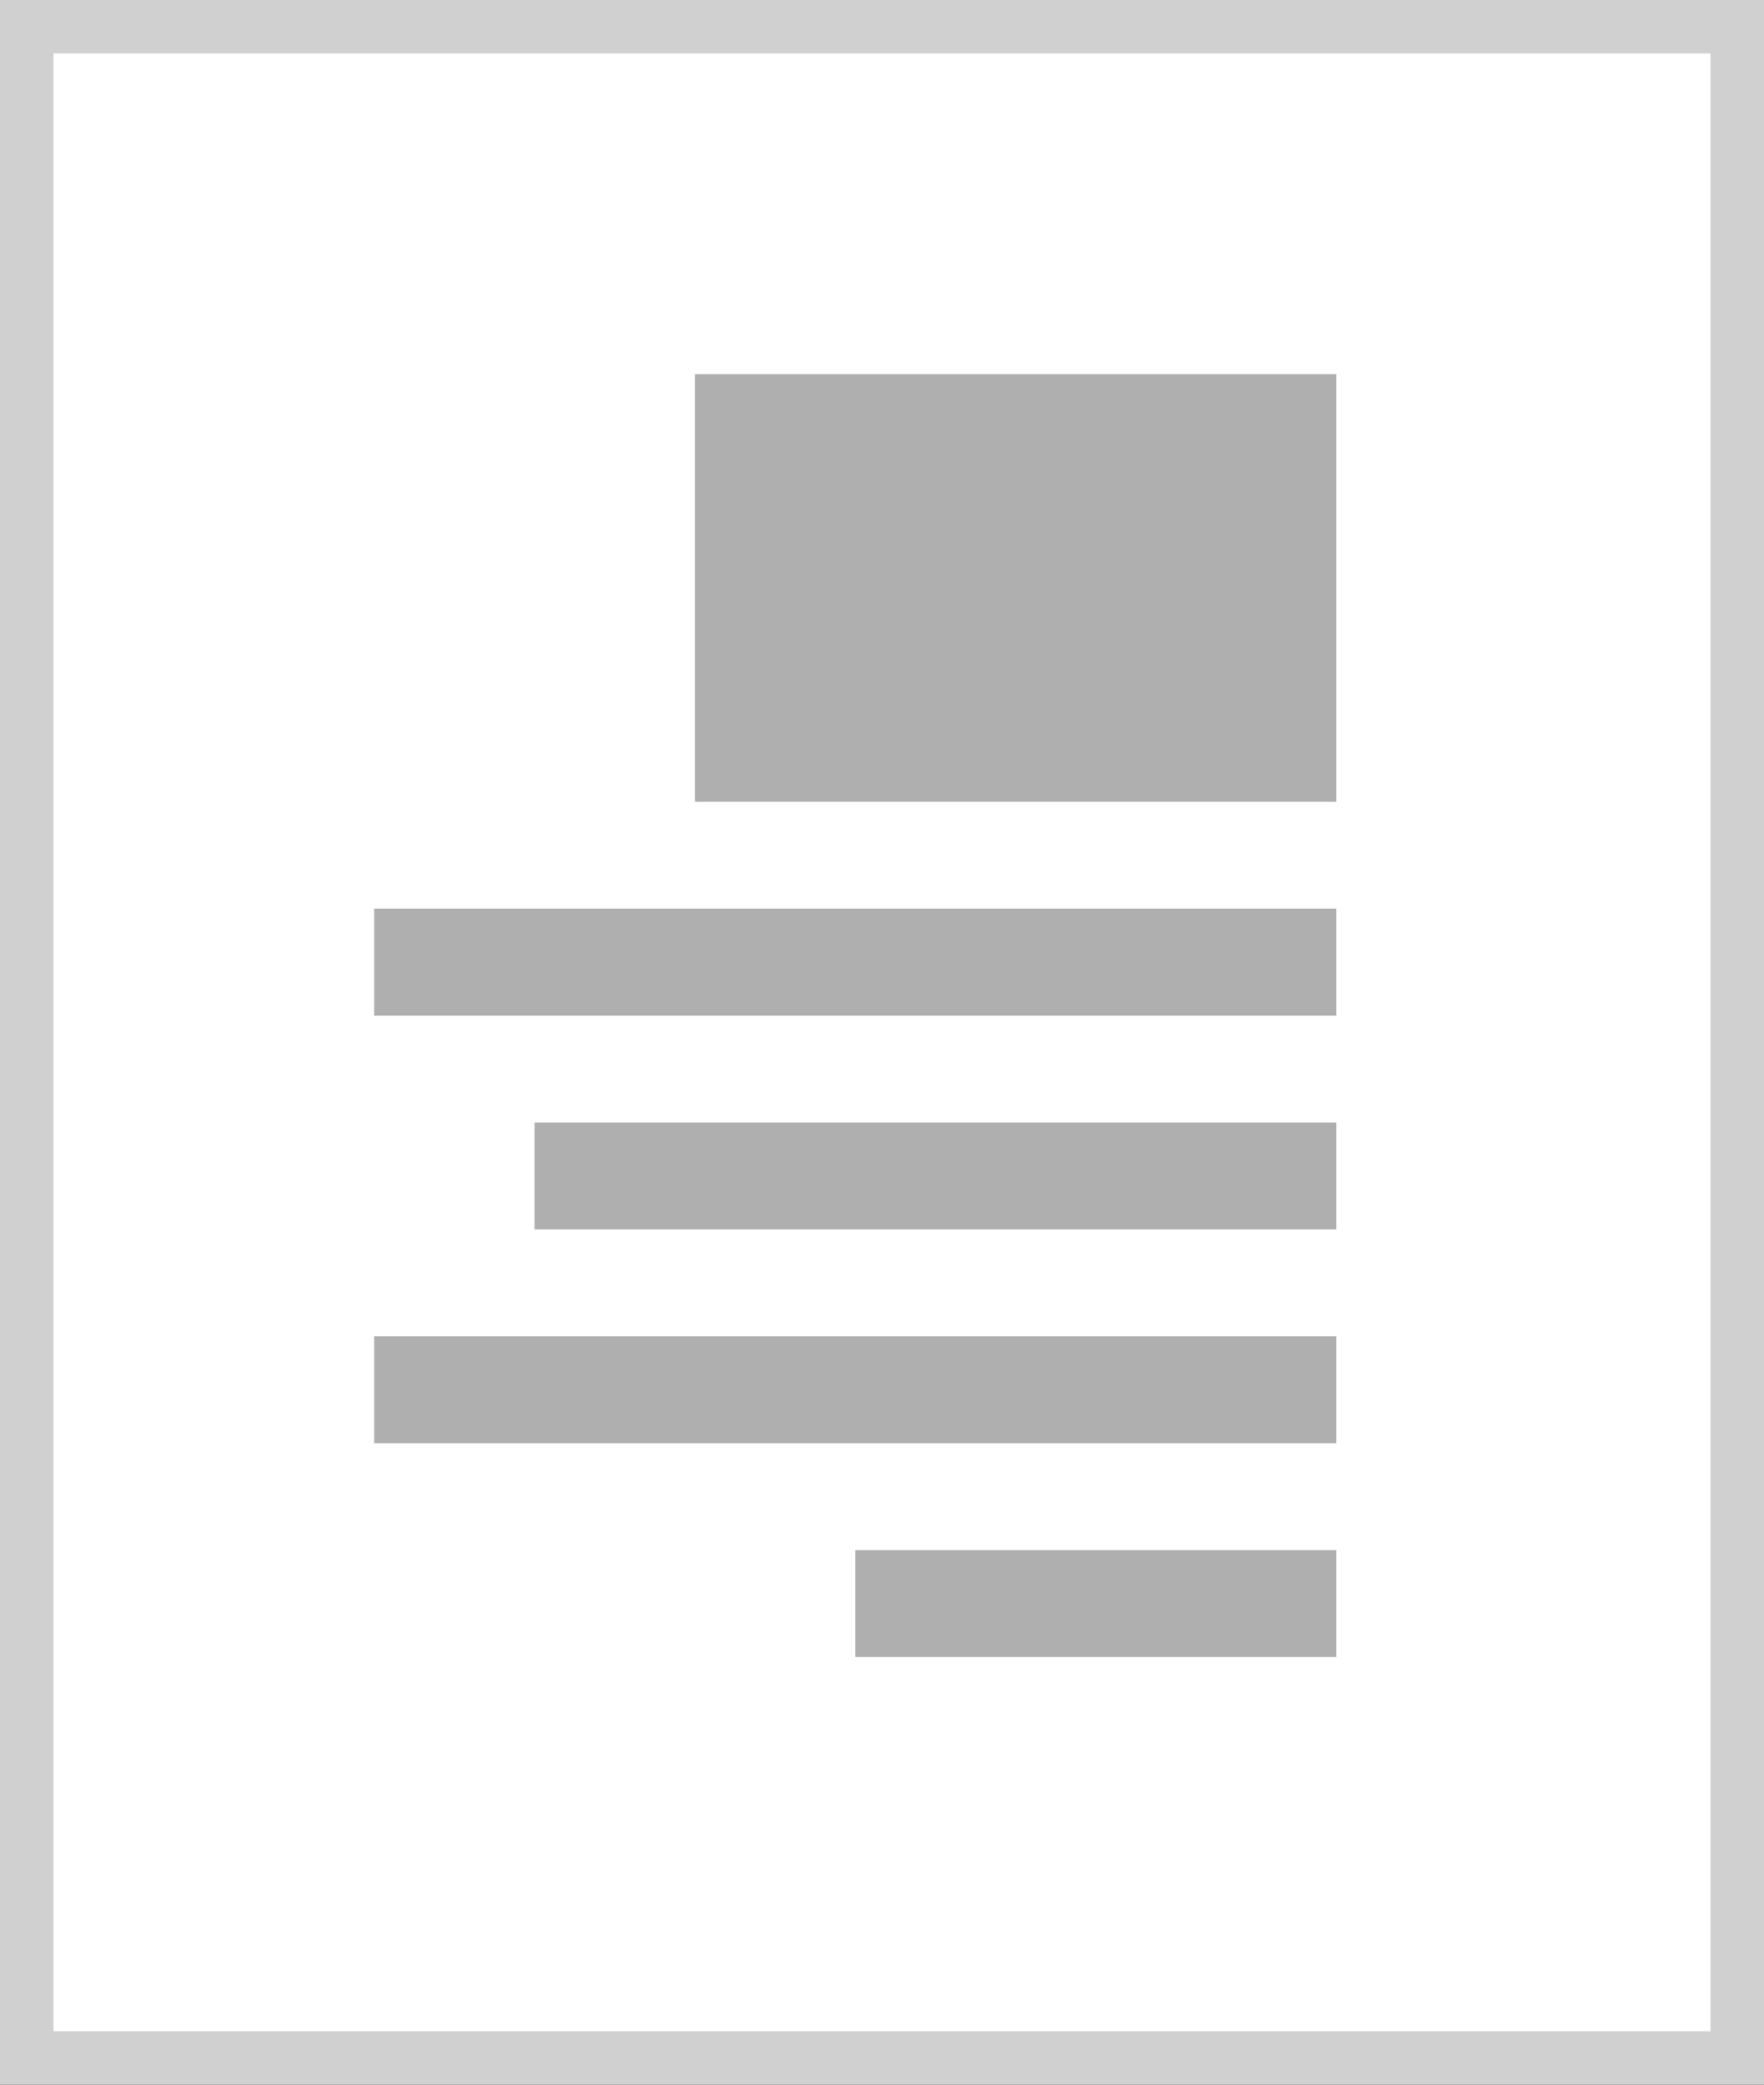 <?xml version="1.0" encoding="utf-8"?>
<!-- Generator: Adobe Illustrator 19.1.0, SVG Export Plug-In . SVG Version: 6.00 Build 0)  -->
<svg version="1.1" id="Layer_1" xmlns="http://www.w3.org/2000/svg" xmlns:xlink="http://www.w3.org/1999/xlink" x="0px" y="0px"
	 width="33px" height="39px" viewBox="-867.5 1131.5 33 39" style="enable-background:new -867.5 1131.5 33 39;"
	 xml:space="preserve">
<rect x="-867.5" y="1131.5" width="33" height="39" fill="#333333" stroke="none"/>
<path style="fill:#FFFFFF;stroke:#D0D0D0;stroke-linecap:square;" d="M-867,1132h32v38h-32V1132z"/>
<path style="fill:#AFAFAF;" d="M-842.5,1146.5h-12v-8h12V1146.5z M-842.5,1150.5h-18v-2h18V1150.5z M-842.5,1154.5h-15v-2h15V1154.5
	z M-842.5,1158.5h-18v-2h18V1158.5z M-842.5,1162.5h-9v-2h9V1162.5z"/>
</svg>

